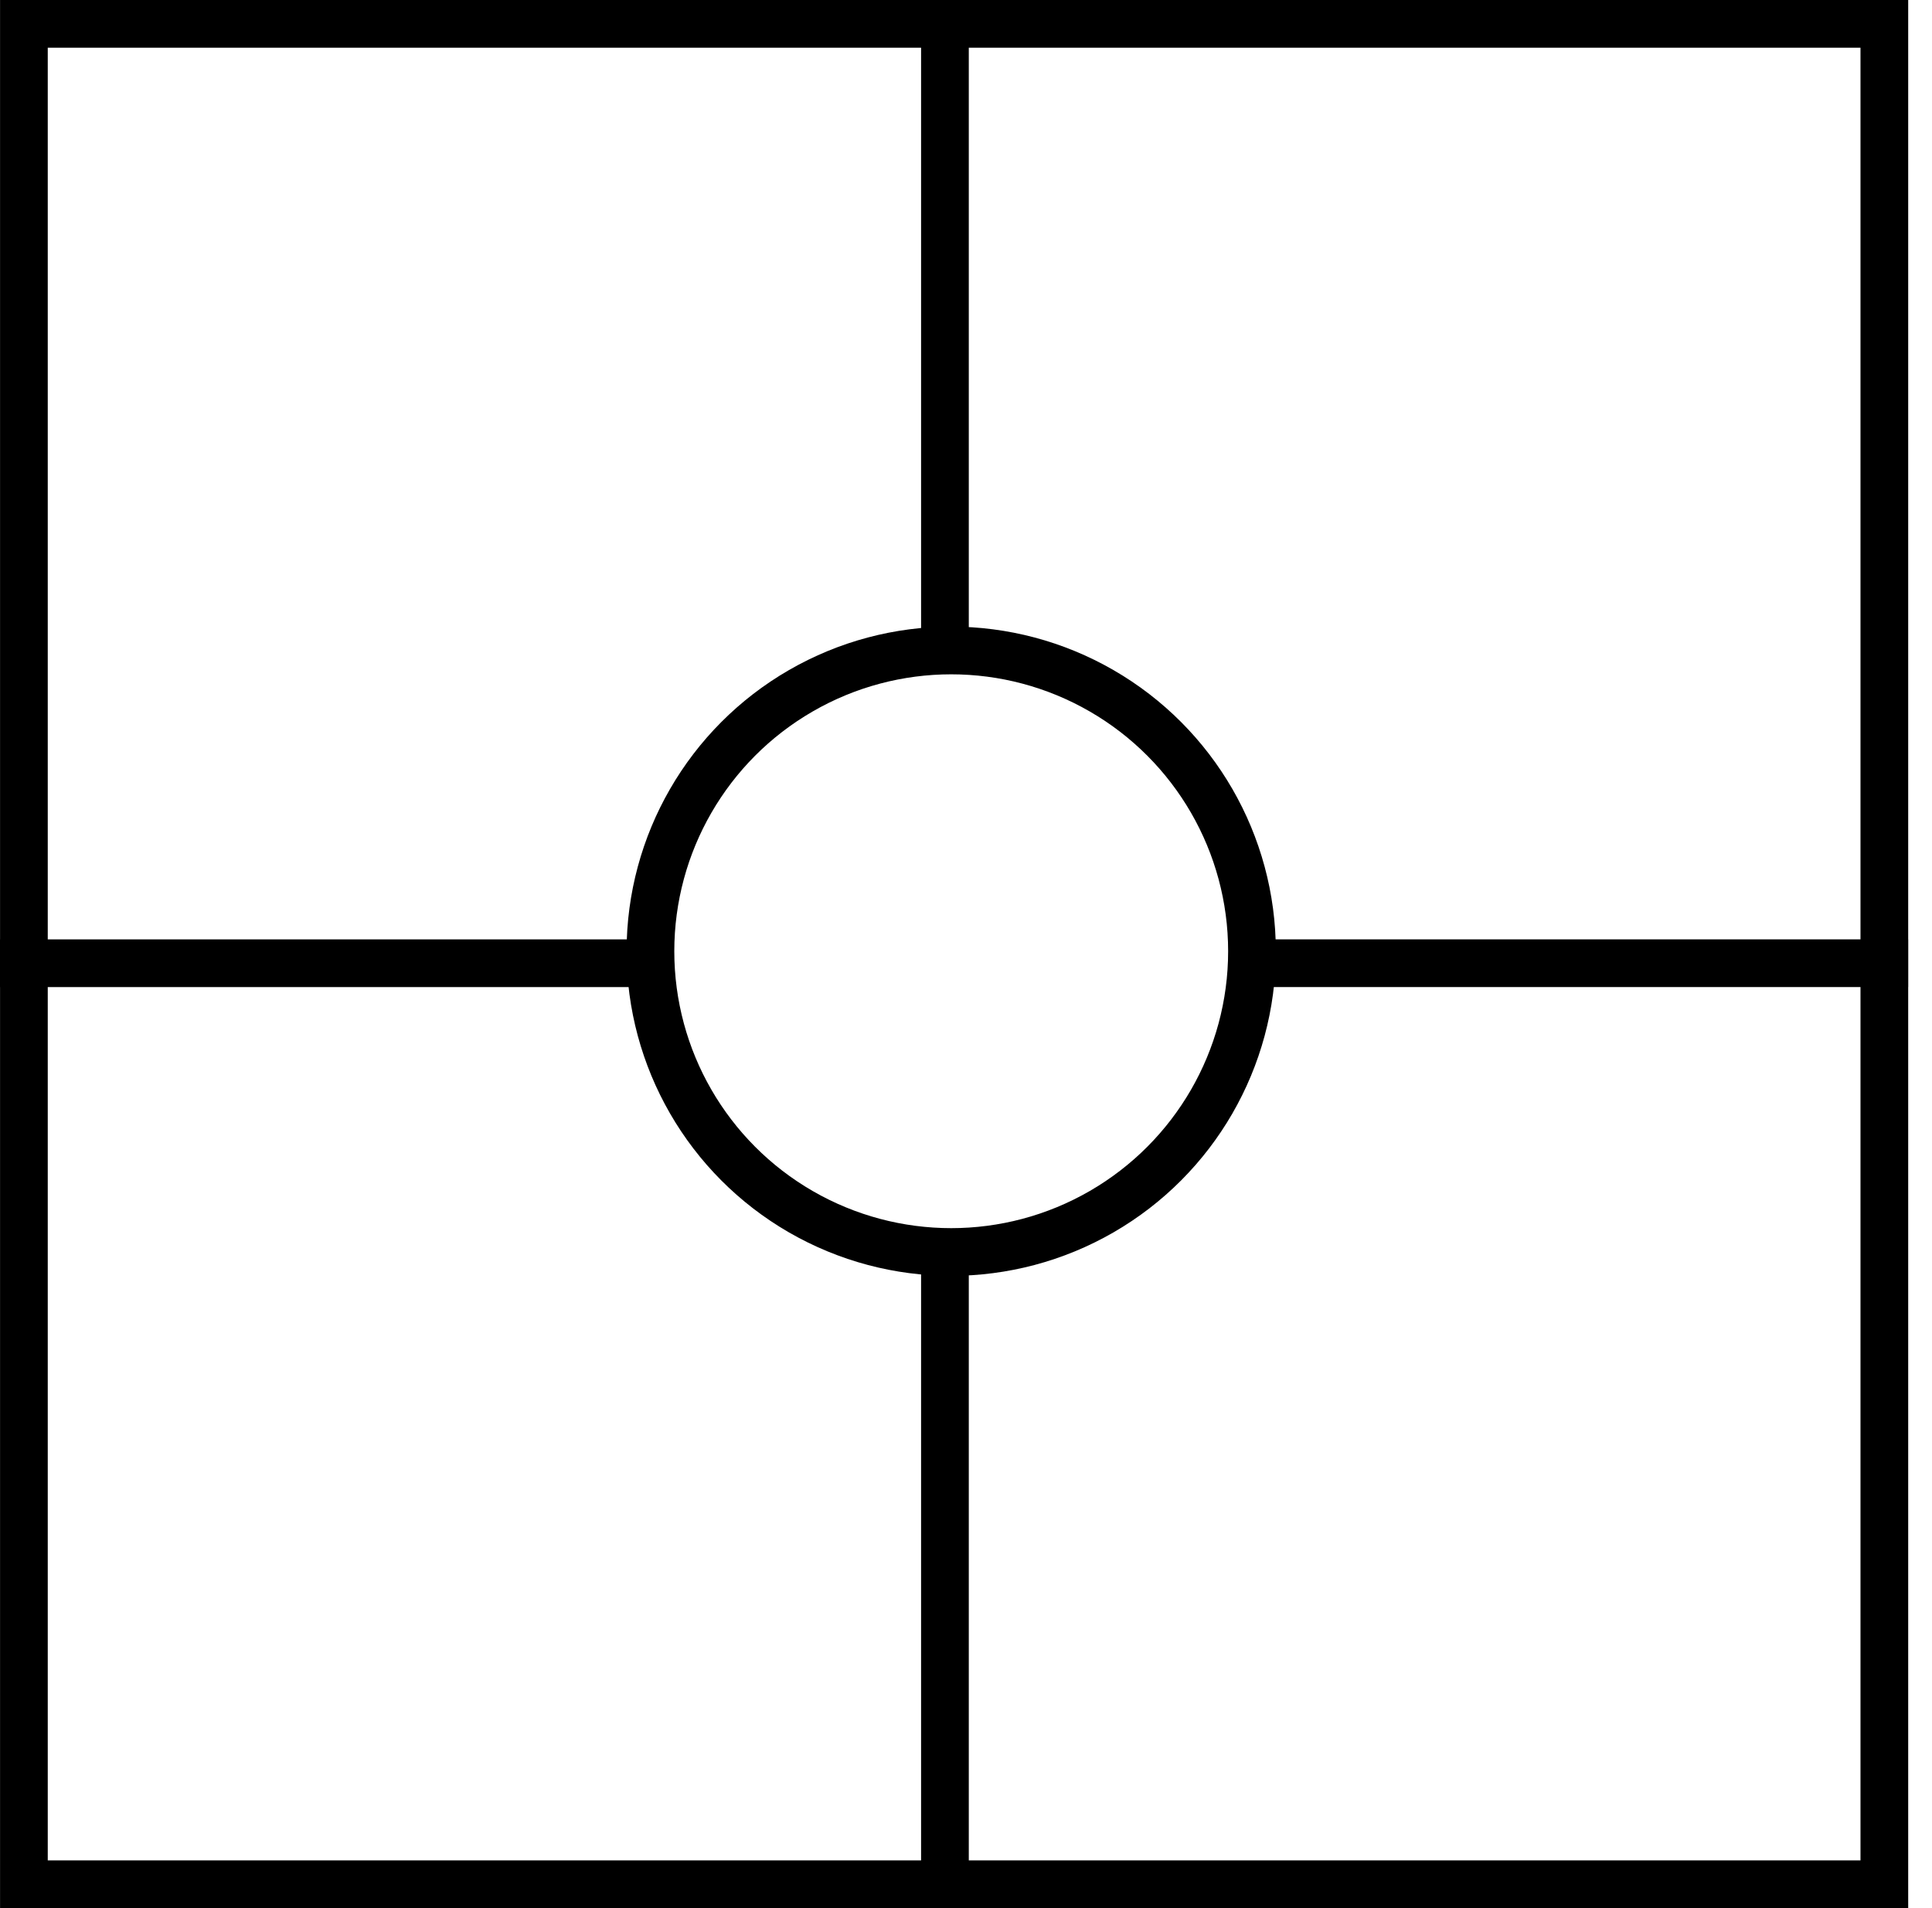<svg width="81" height="80" viewBox="0 0 81 80" fill="none" xmlns="http://www.w3.org/2000/svg">
<rect x="1.002" y="1" width="78" height="78" stroke="black" stroke-width="2"/>
<line x1="79.999" y1="40.384" x2="52.922" y2="40.384" stroke="black" stroke-width="2"/>
<line x1="39.617" y1="27.077" x2="39.617" y2="-1.14878e-05" stroke="black" stroke-width="2"/>
<line x1="39.617" y1="80" x2="39.617" y2="52.923" stroke="black" stroke-width="2"/>
<line x1="27.077" y1="40.385" x2="-1.14441e-05" y2="40.385" stroke="black" stroke-width="2"/>
<circle cx="39.88" cy="39.882" r="12.61" stroke="black" stroke-width="2"/>
</svg>
